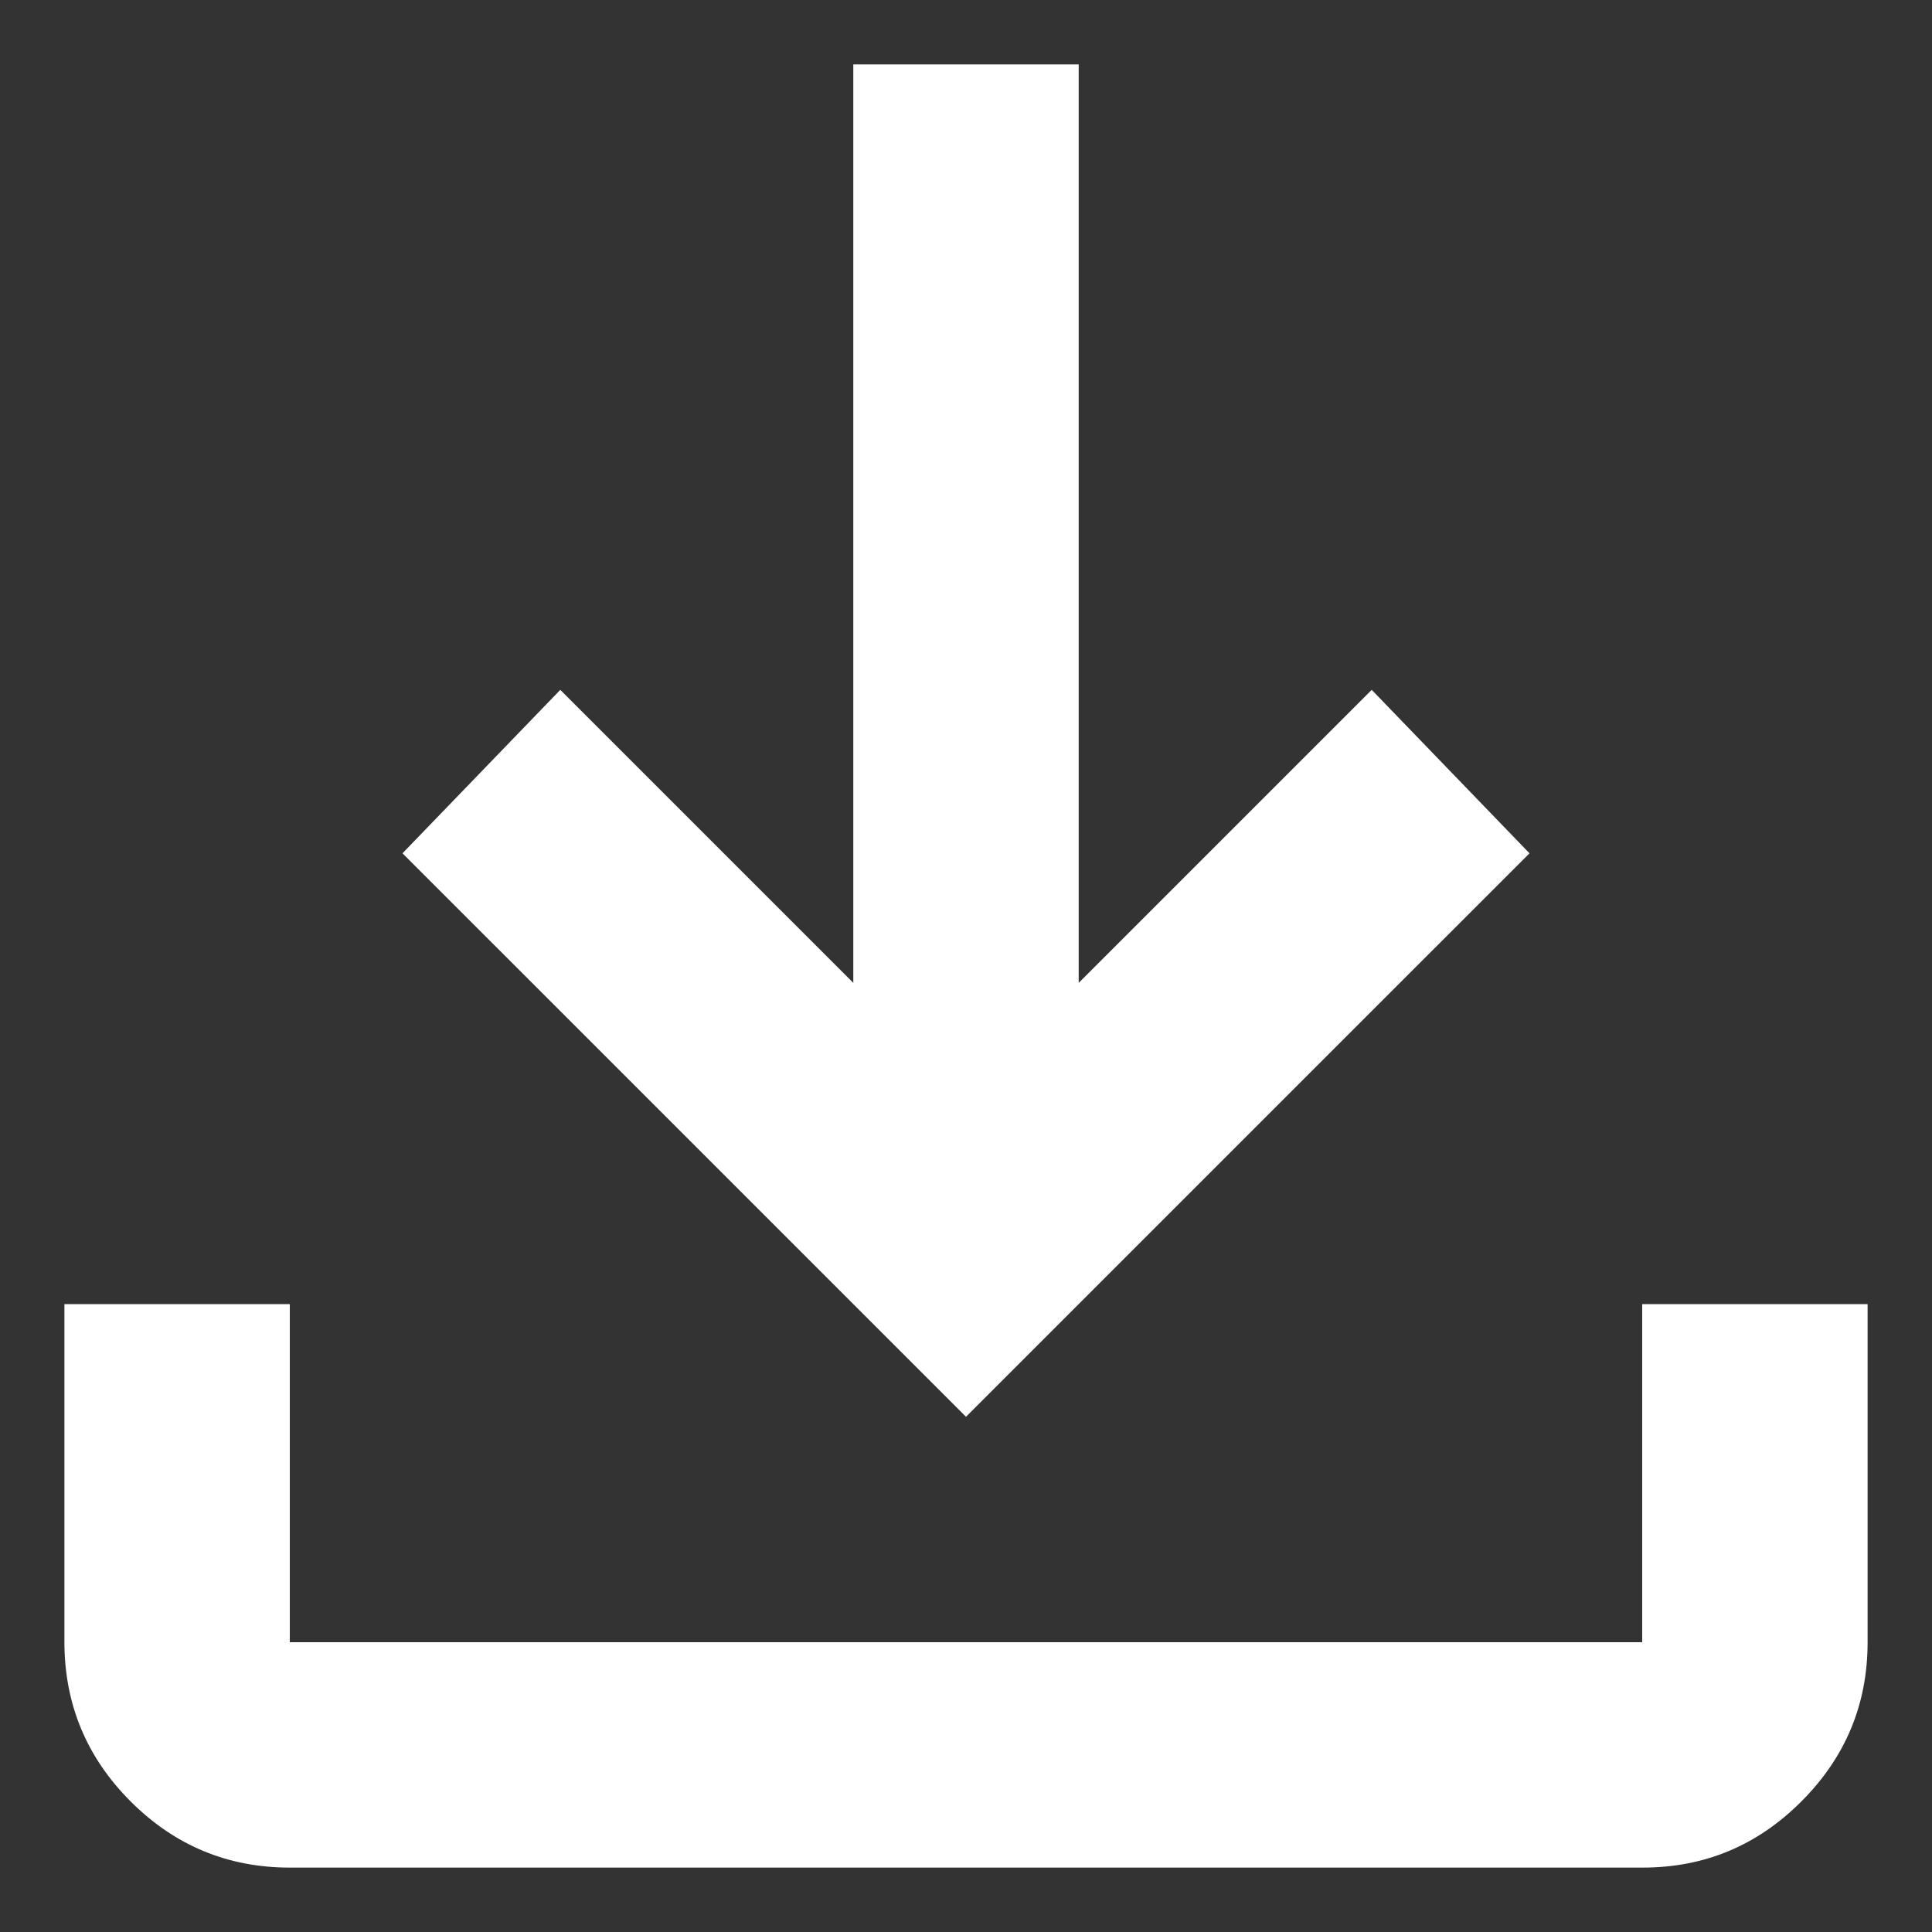 <svg width="15" height="15" viewBox="0 0 15 15" fill="none" xmlns="http://www.w3.org/2000/svg">
<rect x="0" y="0" width="15" height="15" fill="#333333" stroke="none"/>
<path d="M7.5 11L3.125 6.625L4.35 5.356L6.625 7.631V0.5H8.375V7.631L10.65 5.356L11.875 6.625L7.5 11ZM2.25 14.5C1.769 14.5 1.357 14.329 1.014 13.986C0.672 13.644 0.501 13.232 0.5 12.75V10.125H2.25V12.75H12.75V10.125H14.5V12.75C14.5 13.231 14.329 13.643 13.986 13.986C13.644 14.329 13.232 14.501 12.75 14.5H2.25Z" fill="white"/>
</svg>

